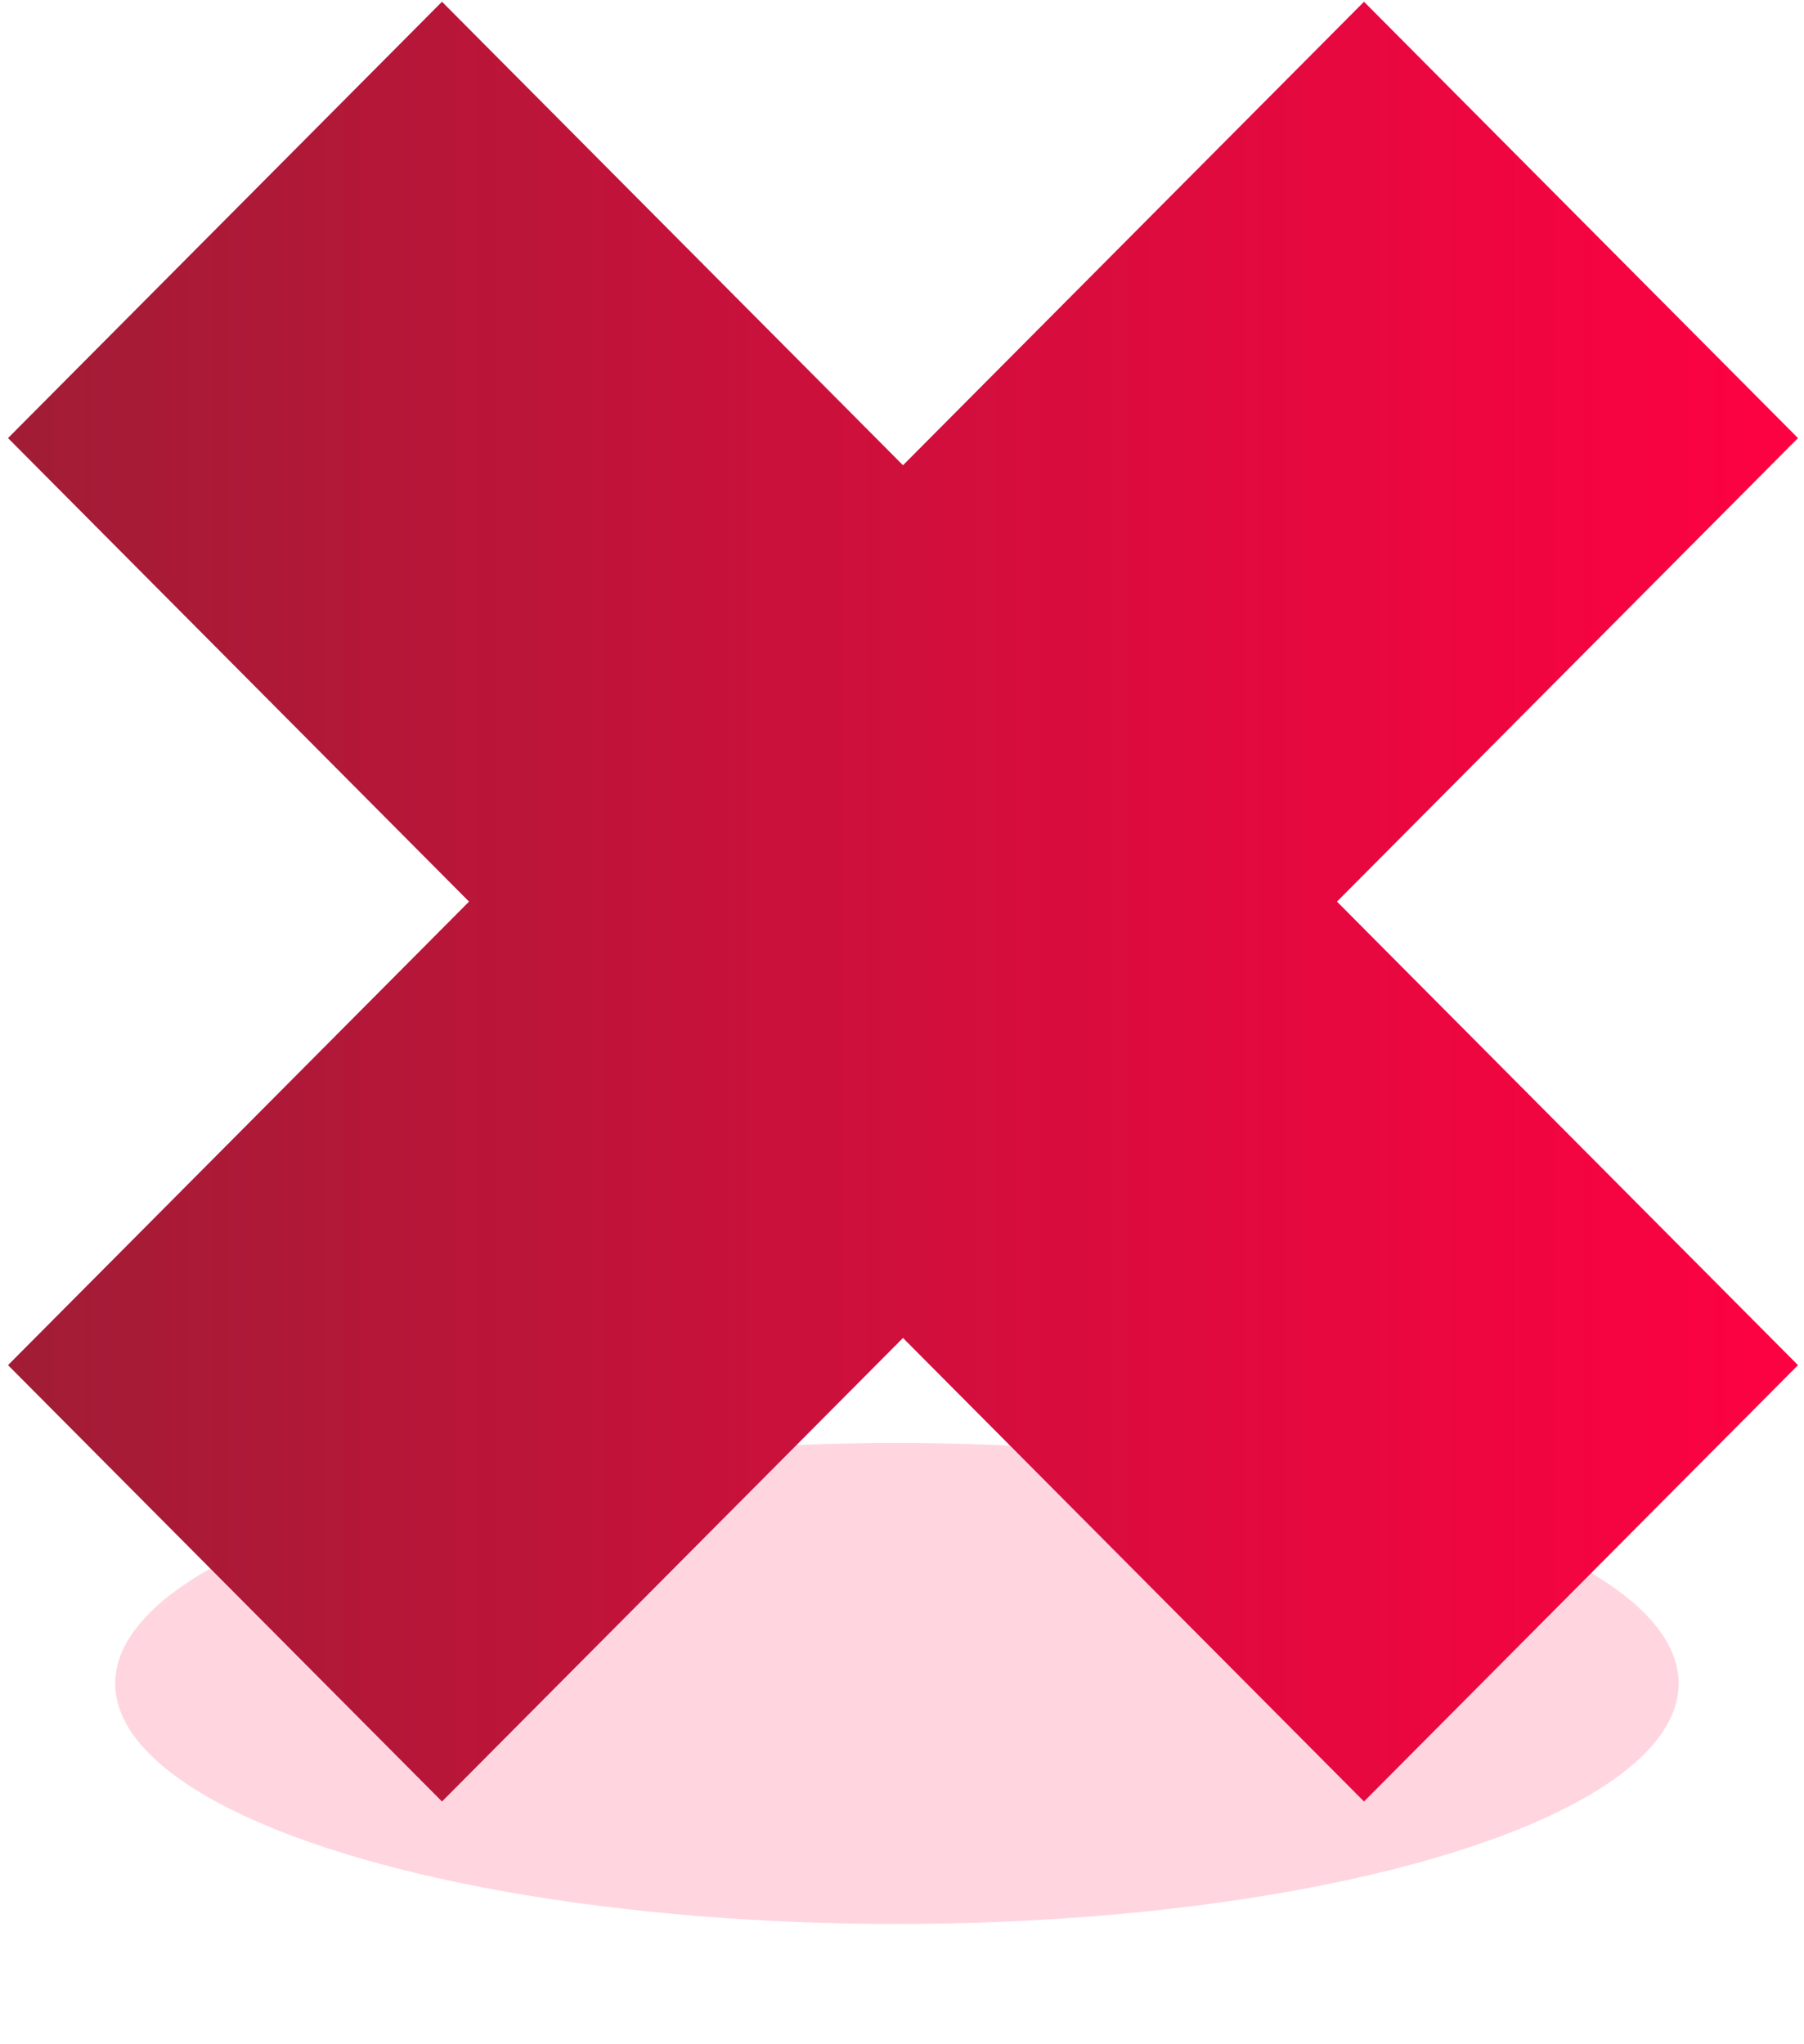 <svg width="150" height="170" xmlns="http://www.w3.org/2000/svg">
 <title>Cross</title>
 <g id="Layer_1">
  <title>Layer 1</title>
  <ellipse filter="url(#svg_2_blur)" opacity="0.4" ry="20" rx="65" id="svg_2" cy="140" cx="74.579" fill="#ff0042"/>
  <path stroke-width="0" id="svg_1" d="m0.667,36.432l36.084,-36.287l38.332,38.546l38.332,-38.546l36.085,36.287l-38.332,38.547l38.332,38.547l-36.085,36.287l-38.332,-38.547l-38.332,38.547l-36.084,-36.287l38.332,-38.547l-38.332,-38.547z" stroke="#000" fill="url(#svg_5)"/>
 </g>
 <defs>
  <filter height="200%" width="200%" y="-50%" x="-50%" id="svg_2_blur">
   <feGaussianBlur stdDeviation="10" in="SourceGraphic"/>
  </filter>
  <linearGradient id="svg_5" x1="0" y1="0" x2="1" y2="0" spreadMethod="pad">
   <stop stop-opacity="0.996" offset="0" stop-color="#a01c35"/>
   <stop stop-opacity="0.996" offset="1" stop-color="#ff0042"/>
  </linearGradient>
 </defs>
</svg>